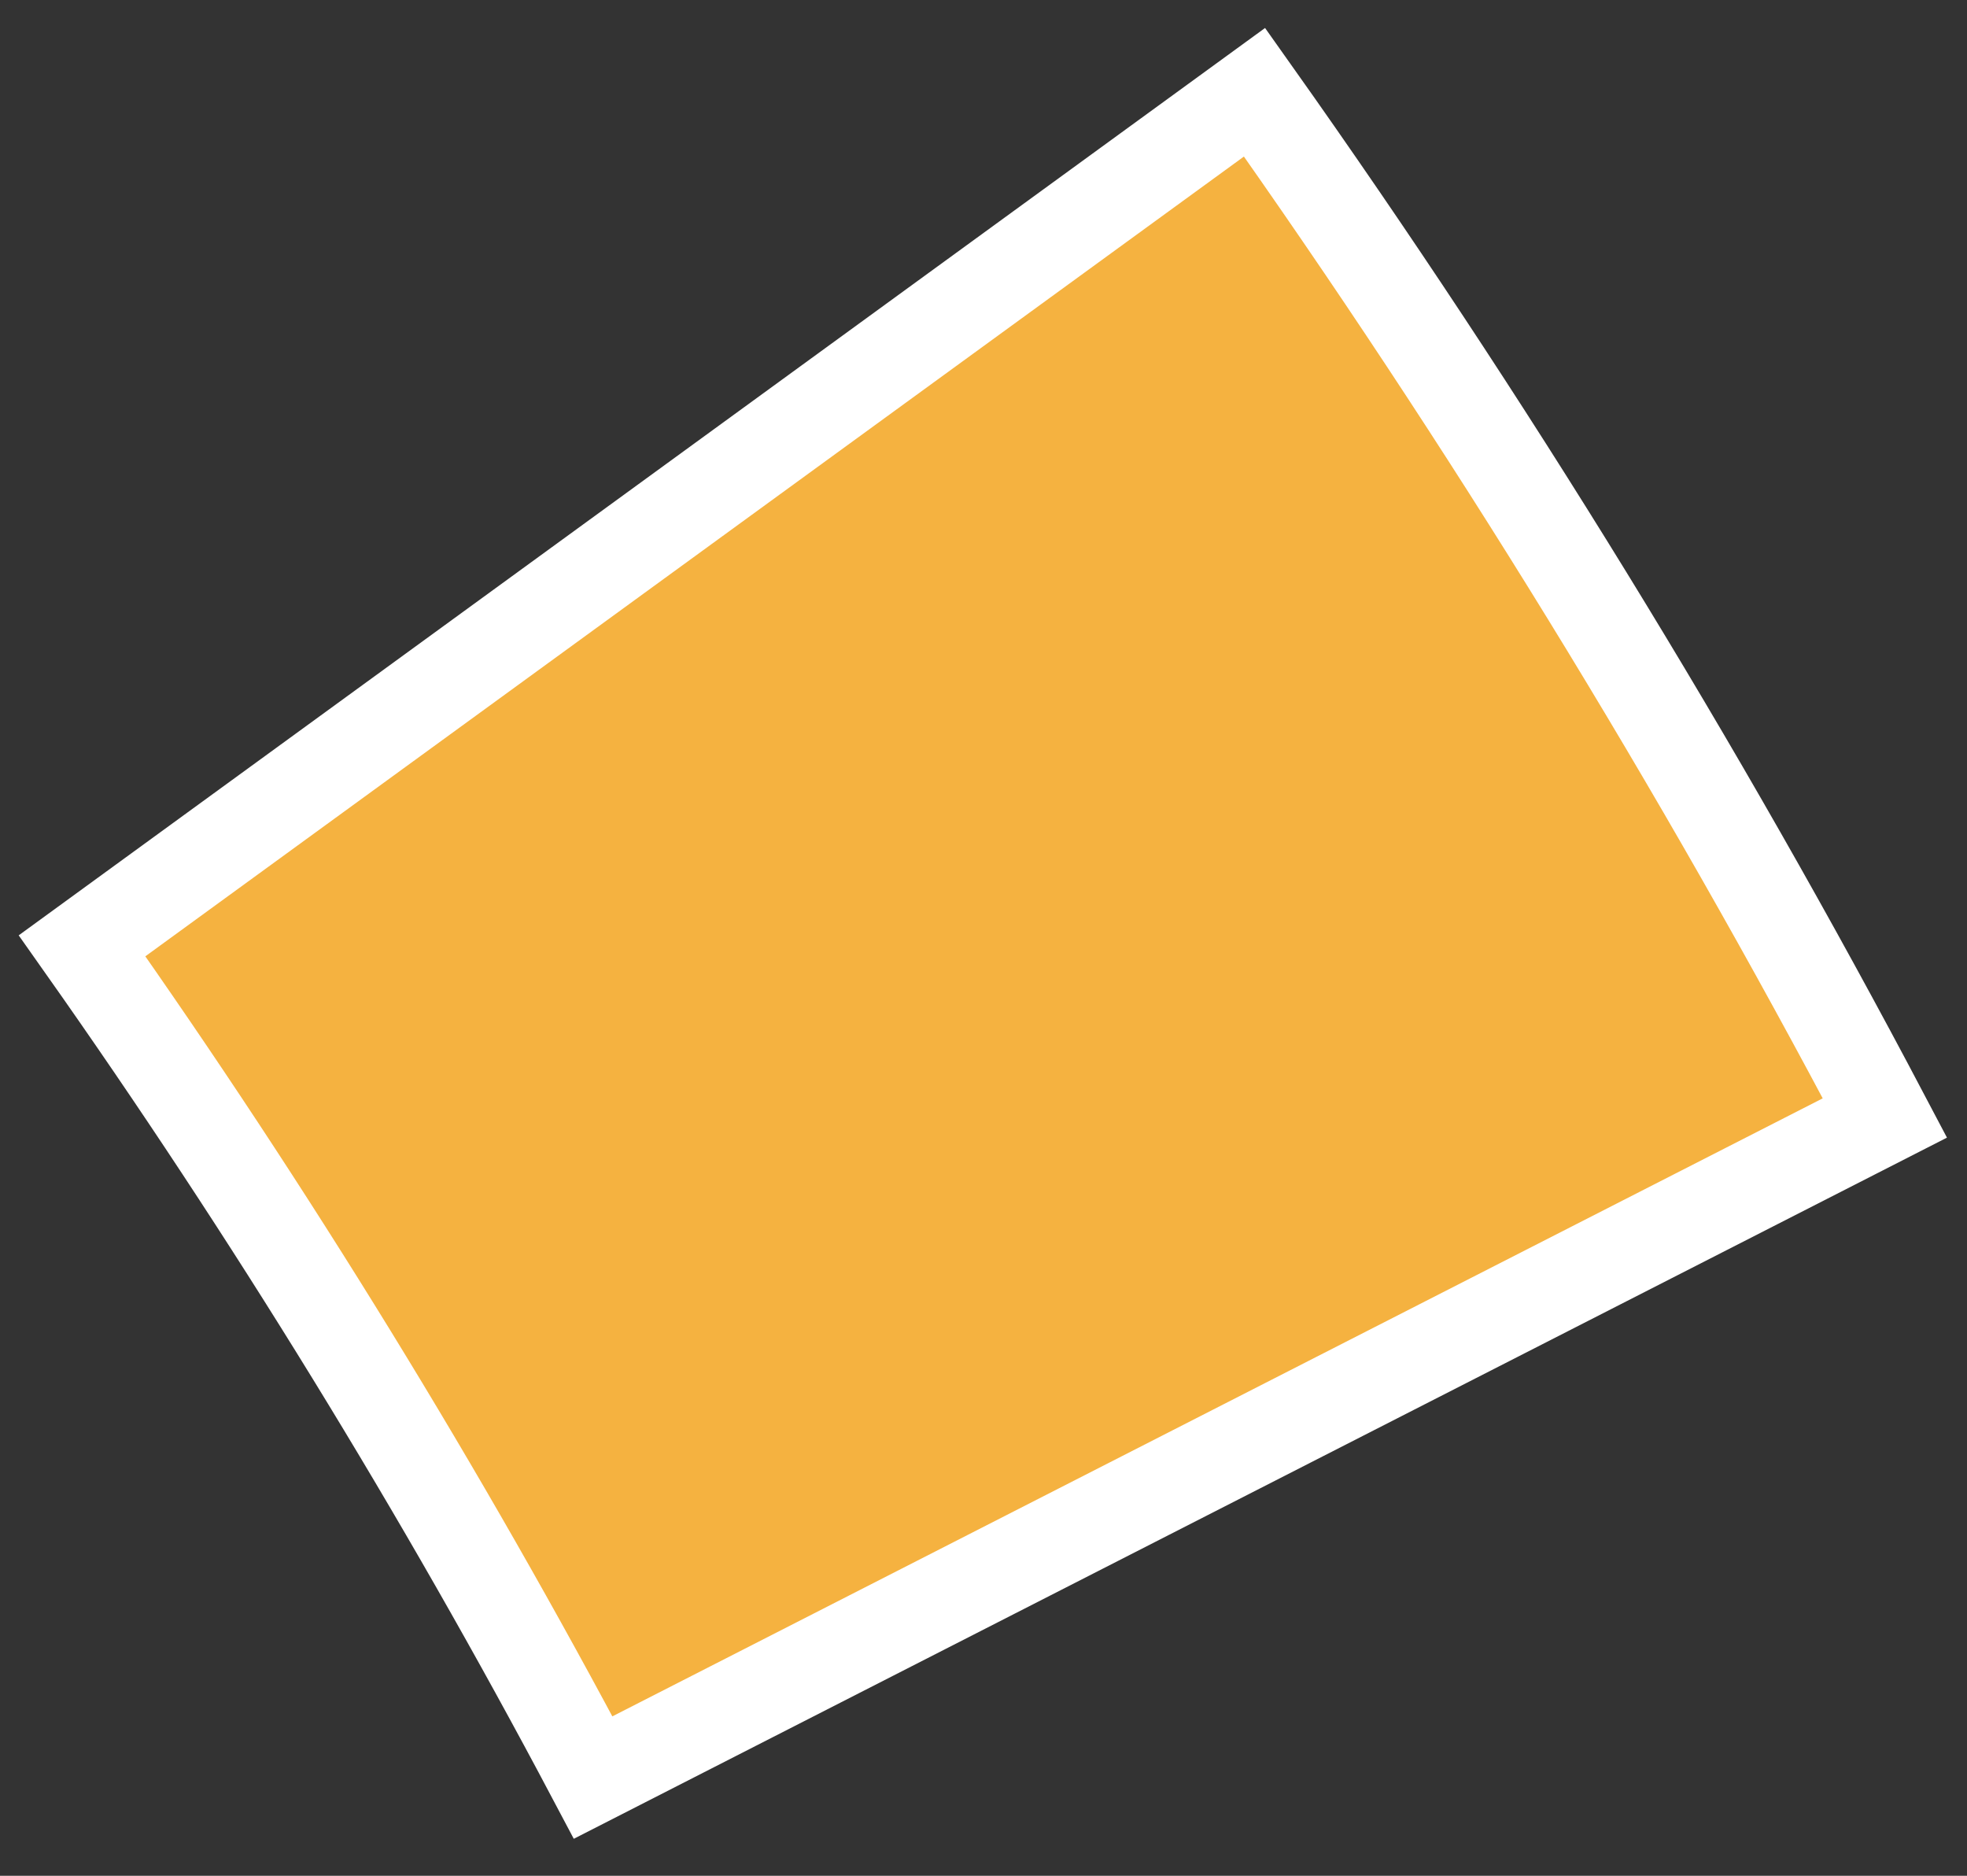<svg width="43" height="41" viewBox="0 0 43 41" fill="none" xmlns="http://www.w3.org/2000/svg">
<rect x="0" y="0" width="43" height="41" fill="#333333" stroke="none"/>
<path d="M1.794 20.673L27.425 2.016C32.516 9.196 37.139 16.719 41.205 24.436L12.966 38.853C9.66 32.608 5.914 26.509 1.794 20.673Z" fill="#F5B240" stroke="white" stroke-width="2"/>
</svg>
